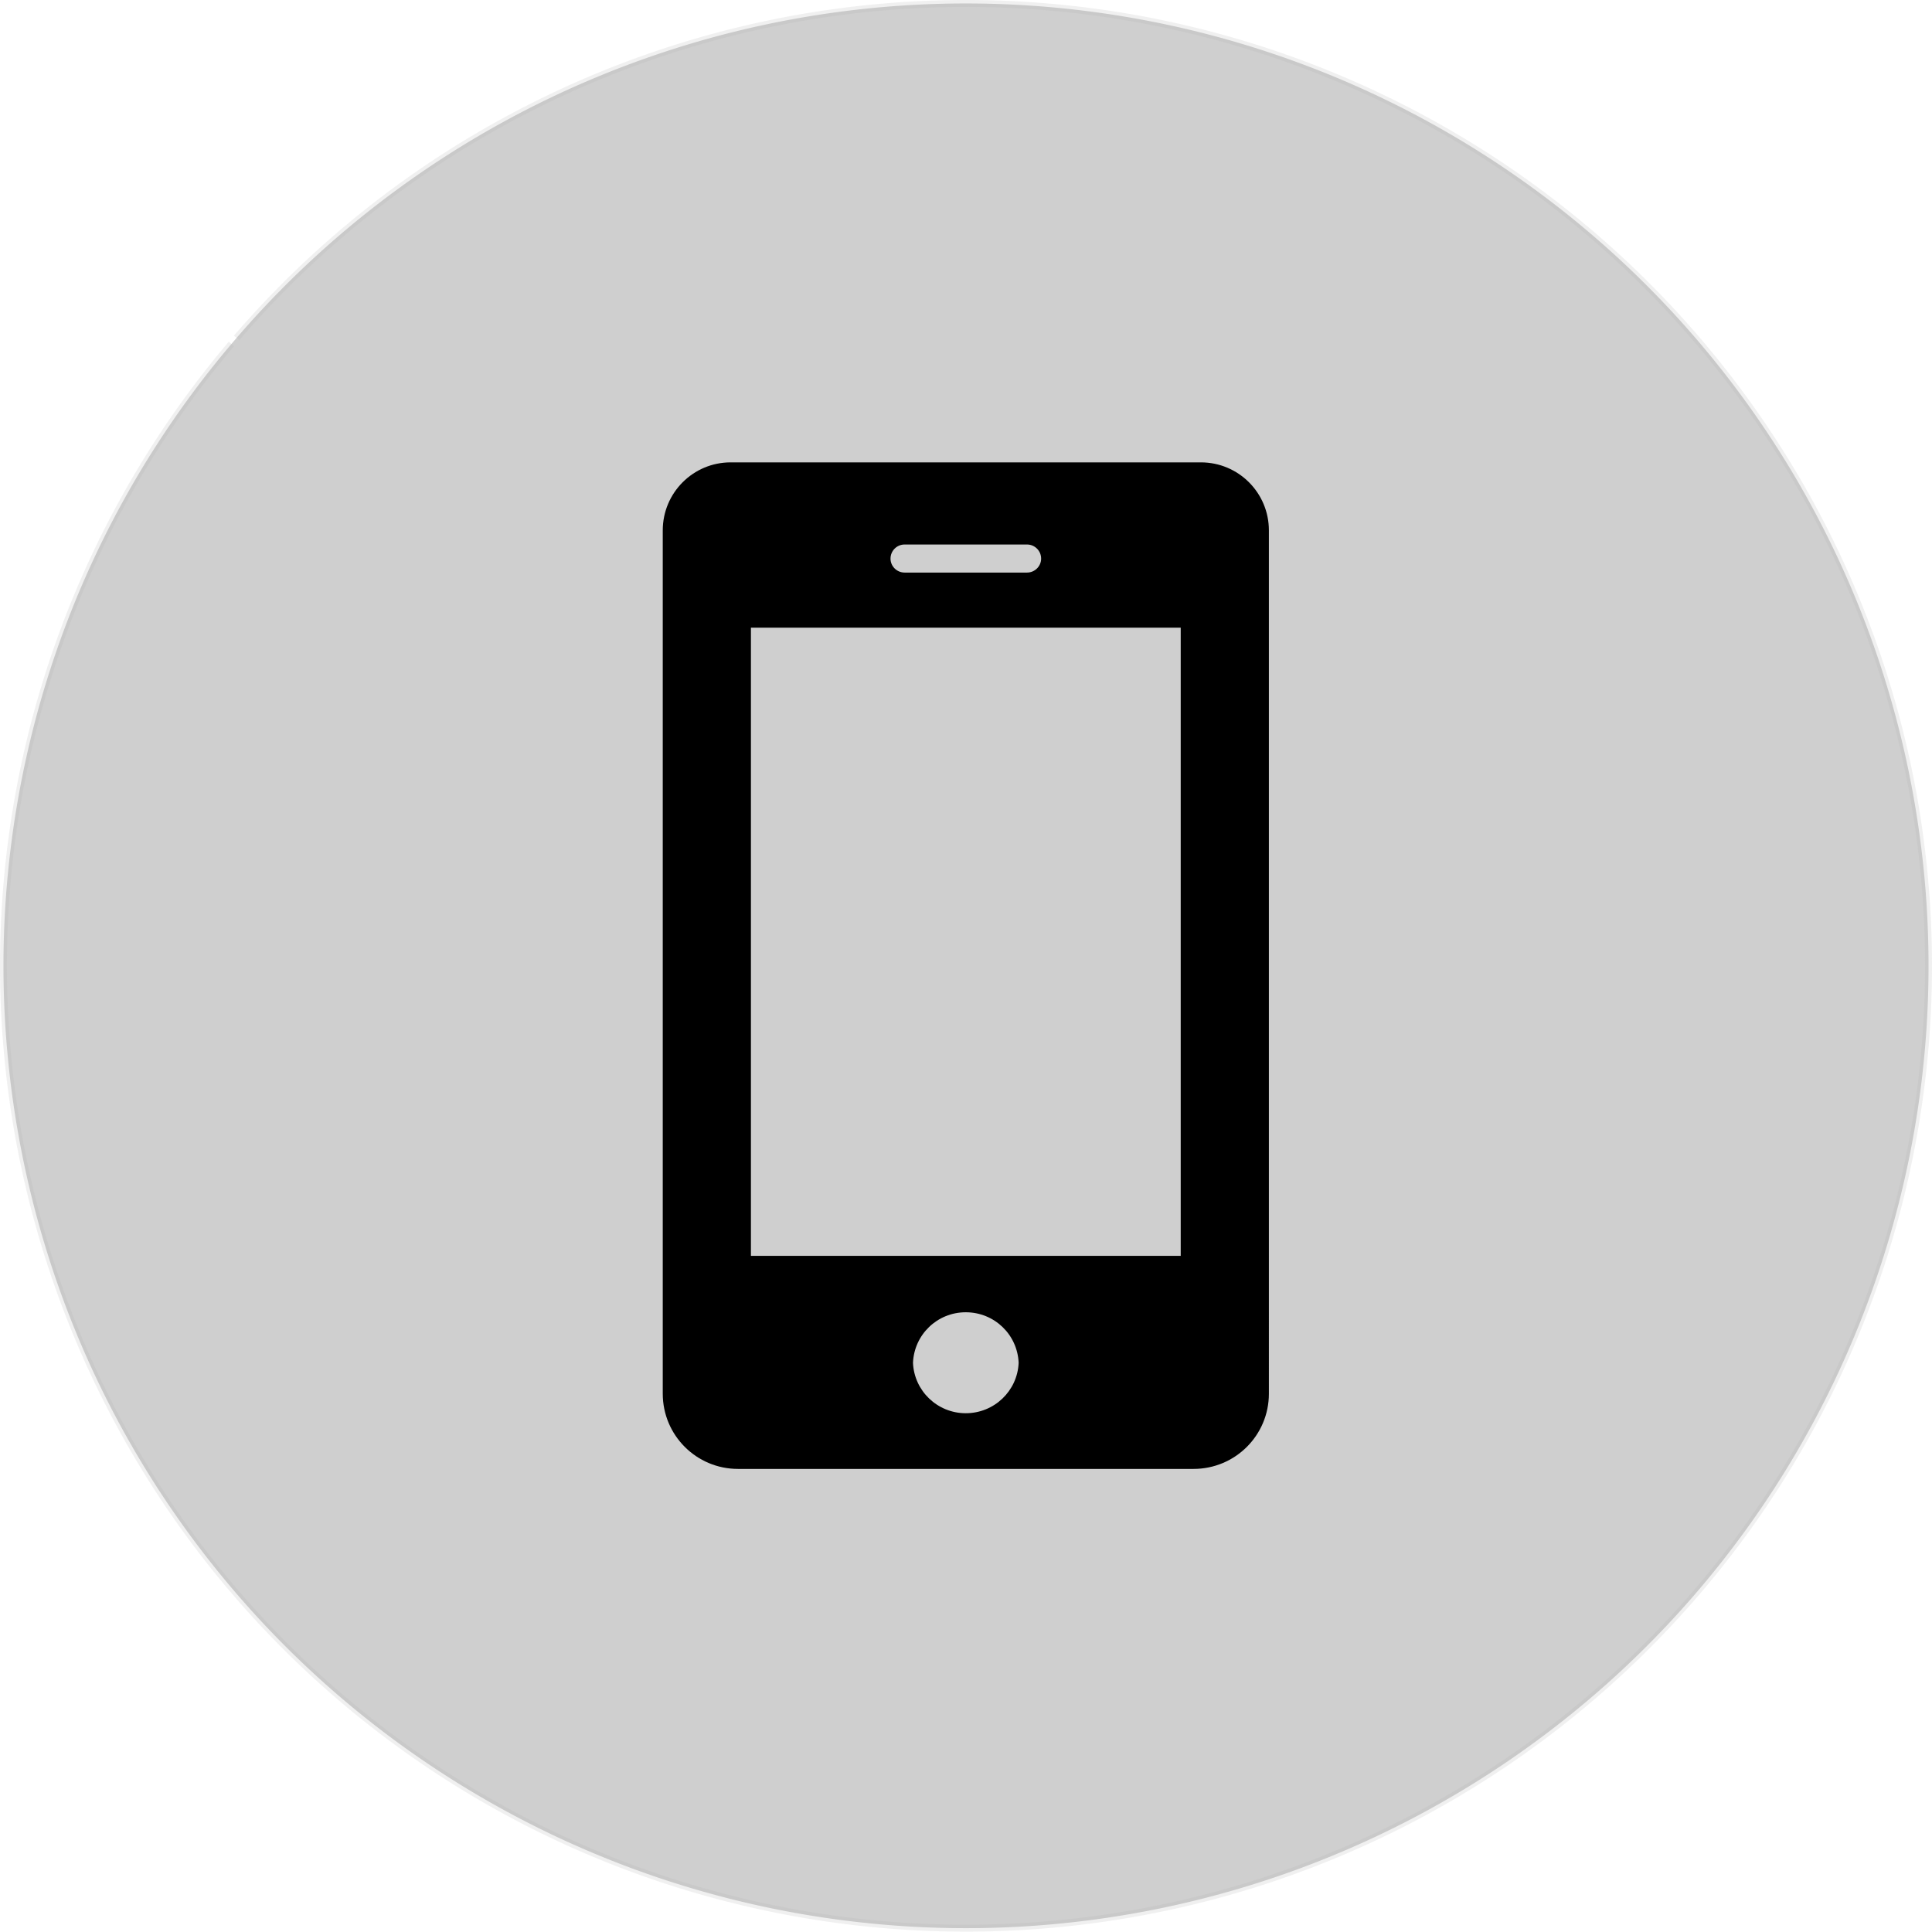 <?xml version="1.0" encoding="UTF-8" standalone="no"?>
<svg
   xmlns:dc="http://purl.org/dc/elements/1.1/"
   xmlns:cc="http://creativecommons.org/ns#"
   xmlns:rdf="http://www.w3.org/1999/02/22-rdf-syntax-ns#"
   xmlns:svg="http://www.w3.org/2000/svg"
   xmlns="http://www.w3.org/2000/svg"
   height="511.917"
   width="512.012"
   xml:space="preserve"
   style="opacity:1"
   viewBox="0 0 512.012 511.917"
   y="0px"
   x="0px"
   id="_x31_0"
   version="1.1"><defs
     id="defs11" /><style
     id="style2"
     type="text/css">
	.st0{fill:#374149;}
  </style><g
     transform="matrix(0.521,0,0,0.521,122.582,122.535)"
     style="fill:#000000;fill-opacity:1;stroke:none"
     id="g6"><path
       style="fill:#000000;fill-opacity:1;stroke:none"
       id="path4"
       d="M 375.555,0 H 136.375 C 117.313,0 101.84,15.473 101.84,34.606 V 473.73 c 0,21.153 17.117,38.27 38.27,38.27 h 231.711 c 21.222,0 38.339,-17.117 38.339,-38.27 V 34.606 C 410.16,15.473 394.688,0 375.555,0 Z m -157.86,48.957 c 0,-3.961 3.211,-7.175 7.172,-7.175 h 62.266 c 3.961,0 7.176,3.214 7.176,7.175 0,3.887 -3.215,7.102 -7.176,7.102 h -62.266 c -3.961,-10e-4 -7.172,-3.215 -7.172,-7.102 z m 65.176,409.078 c -0.598,14.278 -12.406,25.637 -26.906,25.637 -14.426,0 -26.238,-11.359 -26.836,-25.637 0.598,-14.352 12.332,-25.715 26.836,-25.715 14.574,0 26.309,11.363 26.906,25.715 z m 82.442,-54.414 H 146.688 V 84.086 h 218.625 z"
       class="st0" /></g><path
     d="M 62.697,89.553 A 255.087,255.04 0 0 1 422.045,62.343 255.087,255.04 0 0 1 449.998,421.568 255.087,255.04 0 0 1 90.765,450.254 255.087,255.04 0 0 1 61.335,91.147"
     id="path4490"
     style="opacity:0.189;fill:#000000;fill-opacity:1;fill-rule:nonzero;stroke:#b3b3b3;stroke-width:1.839;stroke-linejoin:round;stroke-miterlimit:4;stroke-dasharray:none;stroke-opacity:1" /></svg>